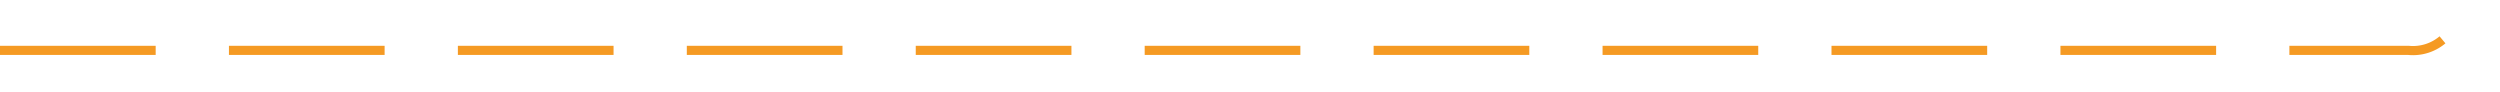 ﻿<?xml version="1.0" encoding="utf-8"?>
<svg version="1.1" xmlns:xlink="http://www.w3.org/1999/xlink" width="273px" height="10px" preserveAspectRatio="xMinYMid meet" viewBox="1323 765  273 8" xmlns="http://www.w3.org/2000/svg">
  <path d="M 1323 769.5  L 1586 769.5  A 5 5 0 0 0 1591.5 764.5 L 1591.5 535  A 5 5 0 0 1 1596.5 530.5 L 1858 530.5  " stroke-width="1" stroke-dasharray="17,8" stroke="#f59a23" fill="none" />
  <path d="M 1852.946 525.854  L 1857.593 530.5  L 1852.946 535.146  L 1853.654 535.854  L 1858.654 530.854  L 1859.007 530.5  L 1858.654 530.146  L 1853.654 525.146  L 1852.946 525.854  Z " fill-rule="nonzero" fill="#f59a23" stroke="none" />
</svg>
